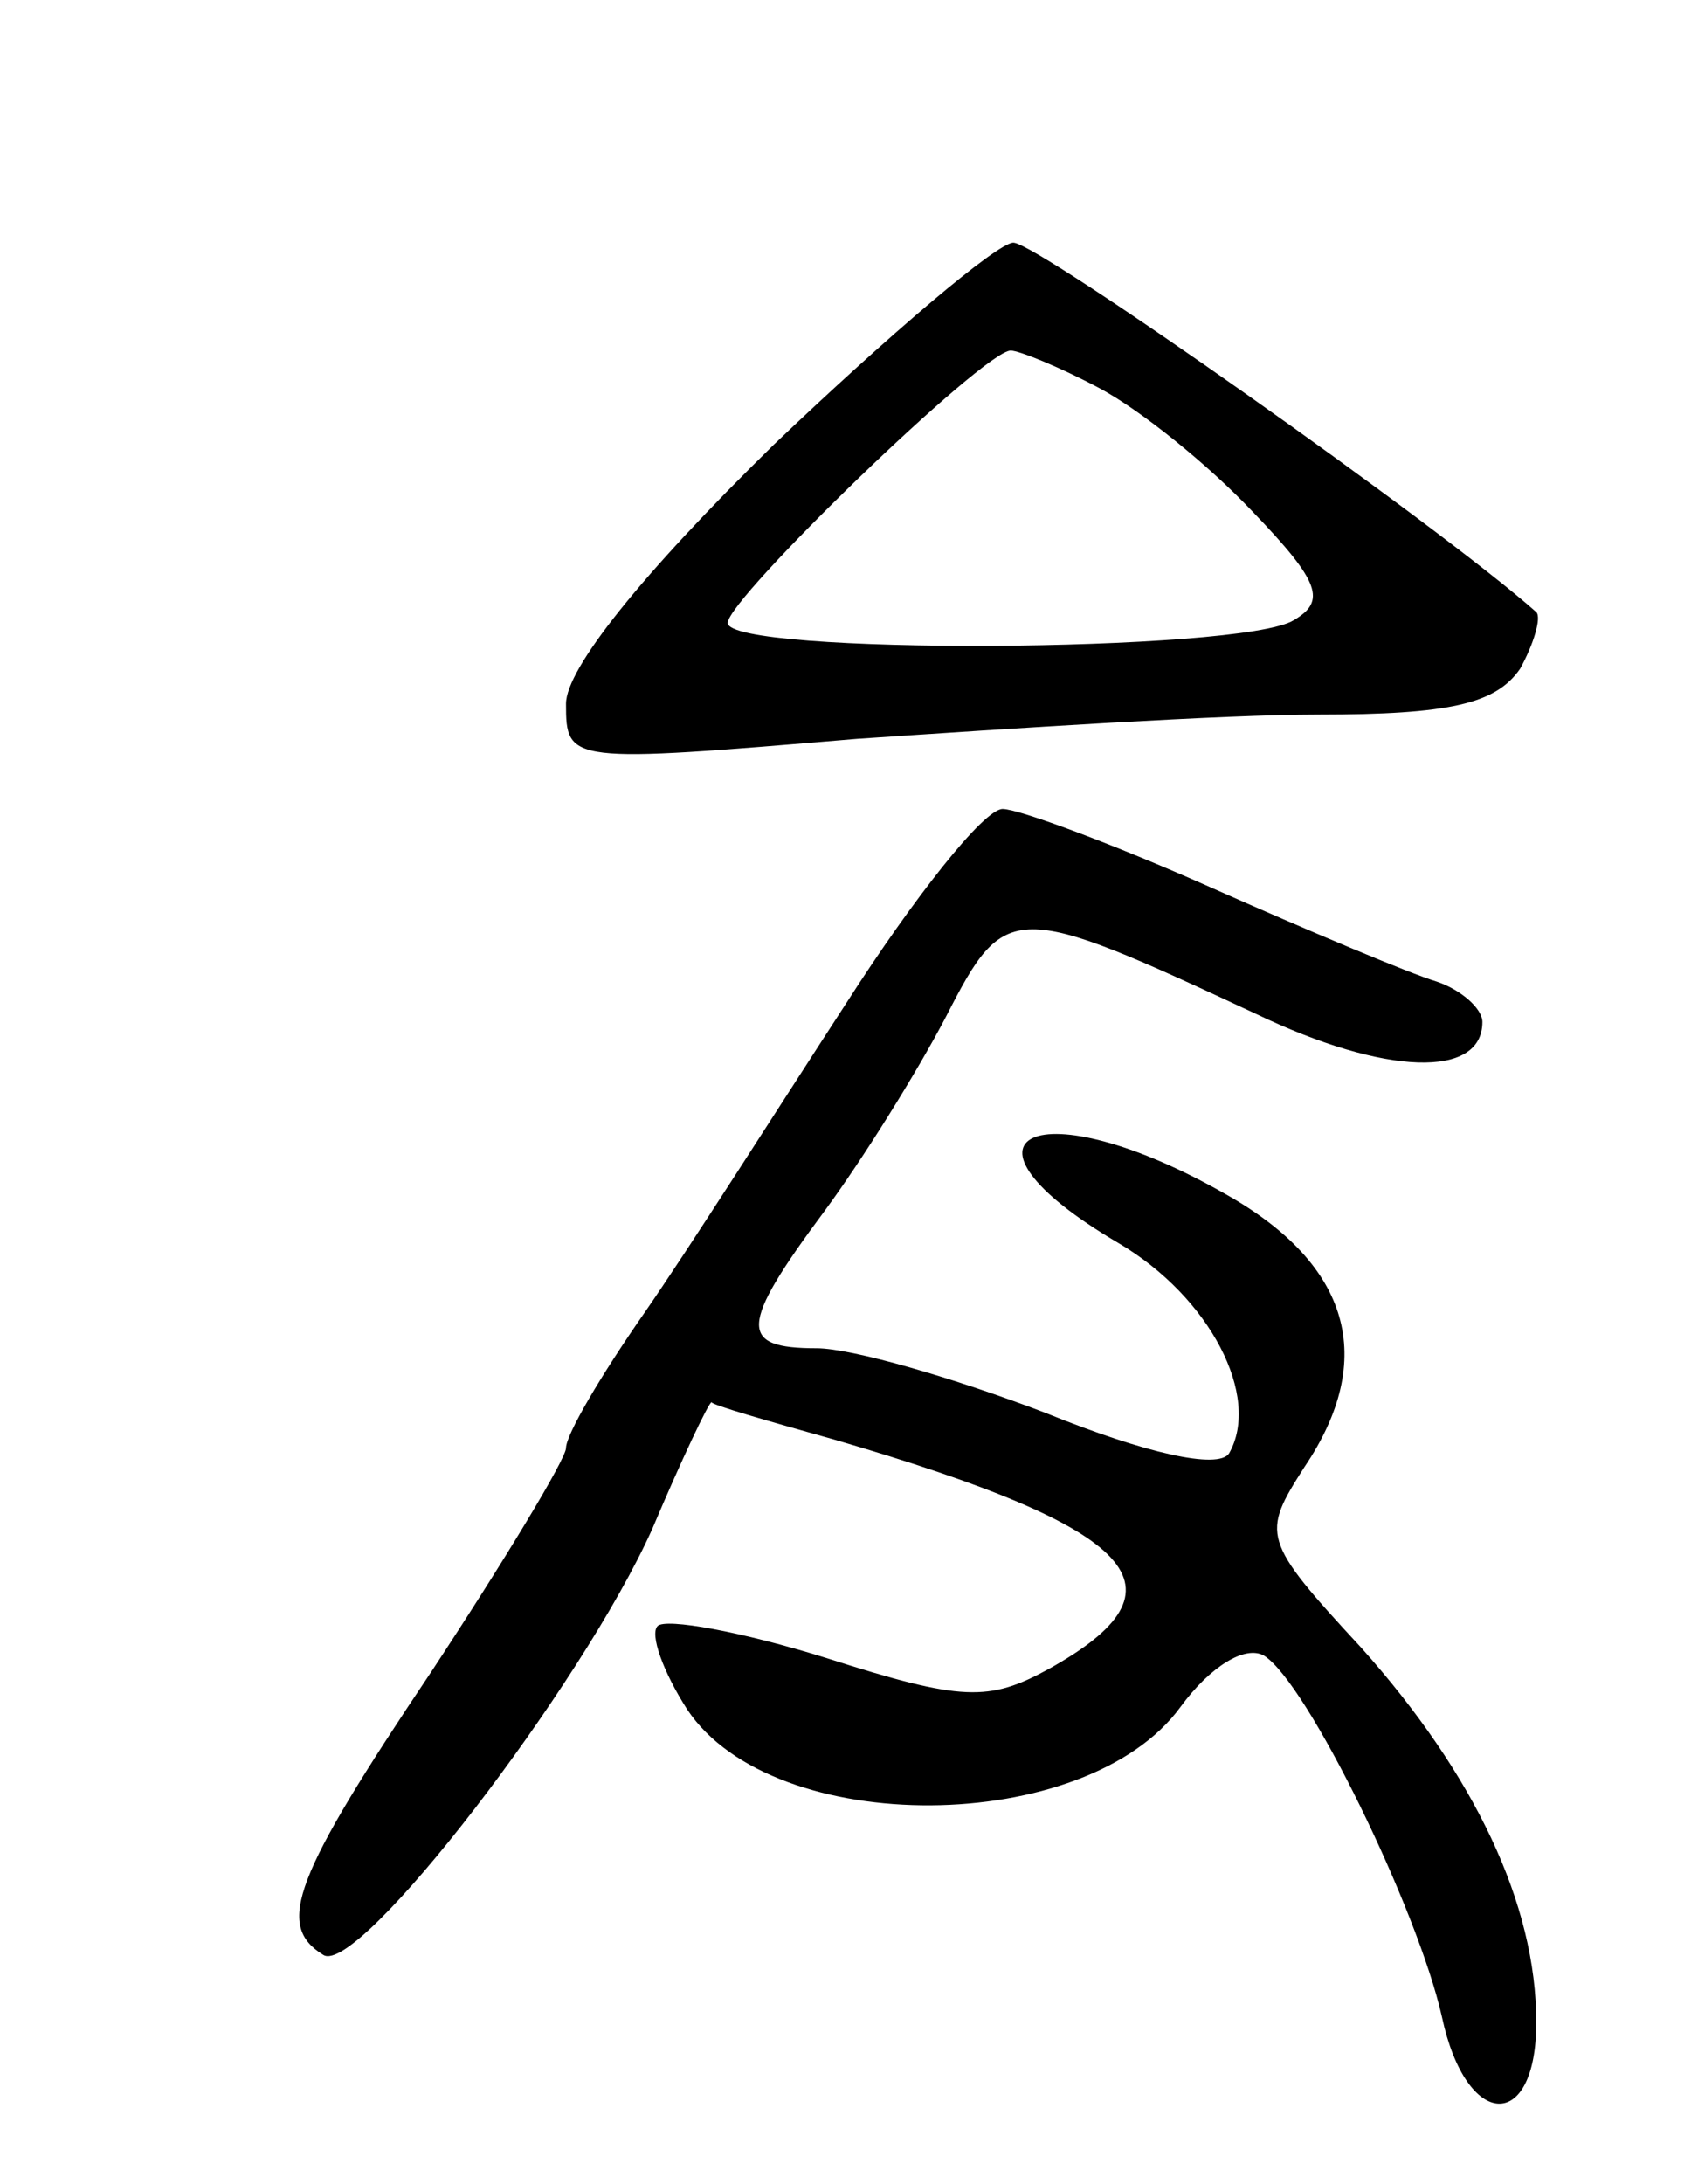 <svg version="1.0" xmlns="http://www.w3.org/2000/svg"
 width="63pt" height="81pt" viewBox="0 0 63 81"
 preserveAspectRatio="xMidYMid meet">
<g transform="translate(0,81) scale(0.1,-0.1)"
fill="#000000" stroke="none">
<path d="M287 645 c-49 -48 -77 -83 -77 -96 0 -22 1 -22 108 -13 59 4 136 9
171 9 49 0 66 4 75 17 5 9 8 19 6 21 -36 32 -185 137 -194 137 -6 0 -46 -34
-89 -75z m121 21 c15 -8 40 -28 57 -46 25 -26 27 -33 15 -40 -19 -12 -210 -13
-210 -1 0 9 95 101 105 101 3 0 18 -6 33 -14z"/>
<path d="M314 438 c-26 -40 -59 -92 -75 -115 -16 -23 -29 -45 -29 -50 0 -4
-23 -42 -50 -83 -51 -76 -58 -94 -40 -105 13 -8 96 100 122 158 11 26 21 47
22 47 0 -1 21 -7 46 -14 113 -33 133 -55 79 -85 -22 -12 -32 -12 -82 4 -32 10
-60 15 -63 12 -3 -3 2 -17 11 -31 32 -48 148 -47 183 1 11 15 24 23 31 19 16
-10 57 -94 66 -134 9 -42 35 -43 35 -2 0 44 -23 92 -65 139 -37 40 -37 42 -21
67 27 40 17 75 -29 101 -70 40 -108 22 -40 -18 34 -20 53 -57 41 -78 -4 -6
-31 0 -68 15 -34 13 -72 24 -85 24 -29 0 -29 8 3 51 14 19 34 51 45 72 22 43
25 43 115 1 48 -23 84 -24 84 -3 0 5 -8 12 -17 15 -10 3 -48 19 -84 35 -36 16
-71 29 -77 29 -7 0 -33 -33 -58 -72z"/>
</g>
</svg>
